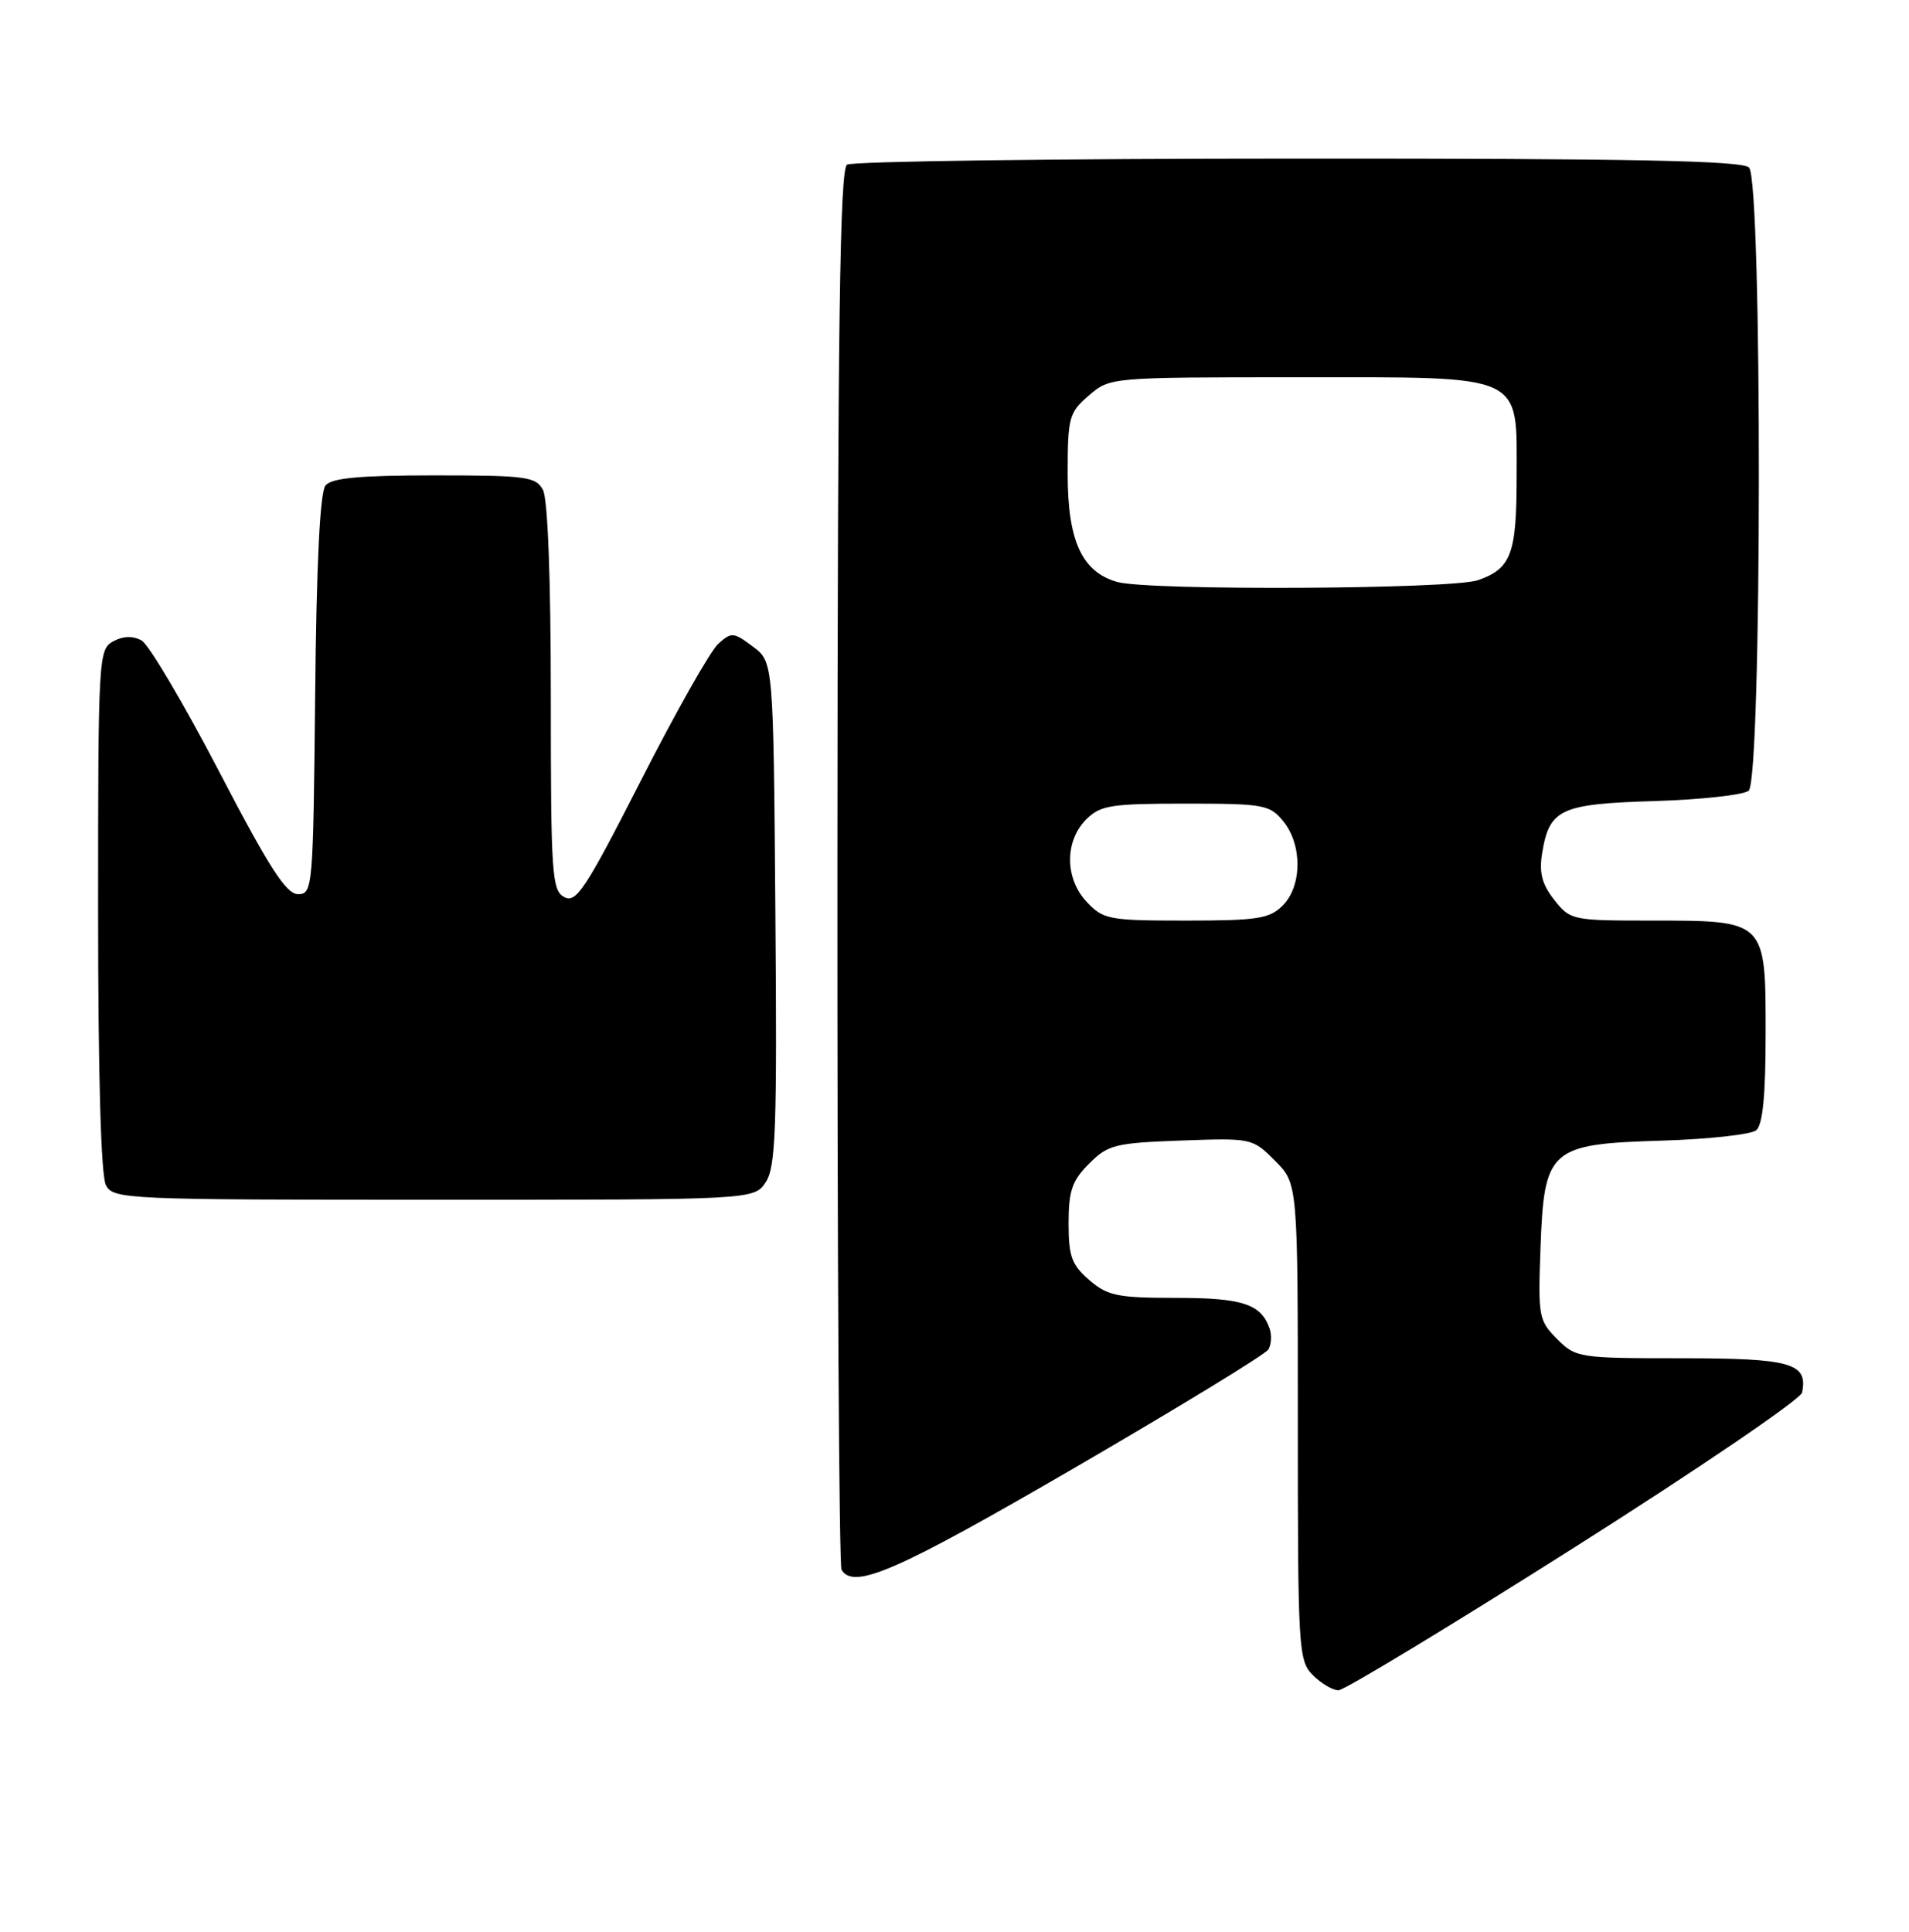 <?xml version="1.0" encoding="UTF-8" standalone="no"?>
<!DOCTYPE svg PUBLIC "-//W3C//DTD SVG 1.1//EN" "http://www.w3.org/Graphics/SVG/1.1/DTD/svg11.dtd" >
<svg xmlns="http://www.w3.org/2000/svg" xmlns:xlink="http://www.w3.org/1999/xlink" version="1.1" viewBox="0 0 253 256">
 <g >
 <path fill="currentColor"
d=" M 208.64 205.08 C 225.06 194.68 238.65 185.44 238.83 184.54 C 239.63 180.64 237.36 180.00 222.83 180.00 C 209.24 180.00 208.85 179.94 206.36 177.45 C 203.93 175.02 203.83 174.47 204.16 165.48 C 204.64 152.22 205.32 151.61 220.28 151.16 C 226.45 150.97 232.06 150.35 232.75 149.79 C 233.62 149.07 234.00 145.17 234.00 136.93 C 234.00 121.92 234.08 122.00 218.85 122.00 C 208.36 122.00 208.10 121.94 205.98 119.25 C 204.35 117.18 203.96 115.65 204.38 113.07 C 205.33 107.21 206.78 106.54 219.28 106.16 C 225.45 105.97 231.06 105.35 231.75 104.79 C 233.52 103.33 233.57 23.97 231.80 22.20 C 230.89 21.29 216.27 21.00 172.05 21.02 C 139.85 21.02 112.94 21.38 112.26 21.82 C 111.30 22.43 111.02 42.77 110.98 114.85 C 110.96 165.58 111.20 207.52 111.53 208.05 C 113.17 210.70 118.86 208.21 142.44 194.51 C 156.15 186.54 167.70 179.49 168.09 178.85 C 168.49 178.21 168.57 176.97 168.27 176.09 C 167.14 172.81 164.69 172.00 155.86 172.00 C 148.10 172.00 146.80 171.73 144.36 169.64 C 142.03 167.62 141.62 166.50 141.62 162.10 C 141.62 157.81 142.08 156.47 144.33 154.22 C 146.83 151.71 147.77 151.47 156.50 151.15 C 165.89 150.81 165.99 150.83 168.98 153.83 C 172.00 156.85 172.00 156.85 172.00 188.42 C 172.00 218.67 172.08 220.08 174.00 222.00 C 175.10 223.10 176.62 224.00 177.39 224.00 C 178.15 224.00 192.21 215.49 208.64 205.08 Z  M 101.49 156.65 C 102.81 154.64 102.99 149.58 102.76 121.01 C 102.50 87.71 102.50 87.71 99.77 85.68 C 97.20 83.76 96.94 83.74 95.17 85.34 C 94.14 86.28 89.53 94.42 84.94 103.44 C 77.61 117.82 76.36 119.73 74.79 118.89 C 73.14 118.01 73.00 115.91 73.00 92.40 C 73.00 76.71 72.60 66.12 71.96 64.93 C 71.02 63.17 69.76 63.00 57.59 63.00 C 47.69 63.00 43.96 63.34 43.14 64.33 C 42.41 65.21 41.94 74.64 41.77 92.08 C 41.51 117.74 41.44 118.50 39.50 118.50 C 37.93 118.50 35.68 115.00 29.00 102.17 C 24.32 93.19 19.72 85.41 18.76 84.88 C 17.62 84.25 16.34 84.28 15.01 84.99 C 13.06 86.04 13.00 87.02 13.00 120.60 C 13.00 142.49 13.38 155.84 14.04 157.07 C 15.03 158.93 16.57 159.00 57.51 159.00 C 99.95 159.00 99.95 159.00 101.49 156.65 Z  M 144.02 119.52 C 141.11 116.42 141.08 111.48 143.96 108.59 C 145.83 106.72 147.23 106.50 157.11 106.50 C 167.53 106.50 168.28 106.64 170.09 108.86 C 172.61 111.97 172.57 117.43 170.00 120.00 C 168.25 121.75 166.67 122.00 157.17 122.00 C 146.95 122.00 146.22 121.86 144.02 119.52 Z  M 148.09 77.13 C 143.40 75.82 141.50 71.69 141.50 62.84 C 141.50 55.30 141.67 54.68 144.31 52.41 C 147.11 50.00 147.13 50.00 172.02 50.00 C 202.39 50.00 201.00 49.36 201.00 63.25 C 201.00 73.43 200.27 75.36 195.87 76.89 C 192.42 78.10 152.25 78.29 148.09 77.13 Z "/>
</g>
</svg>